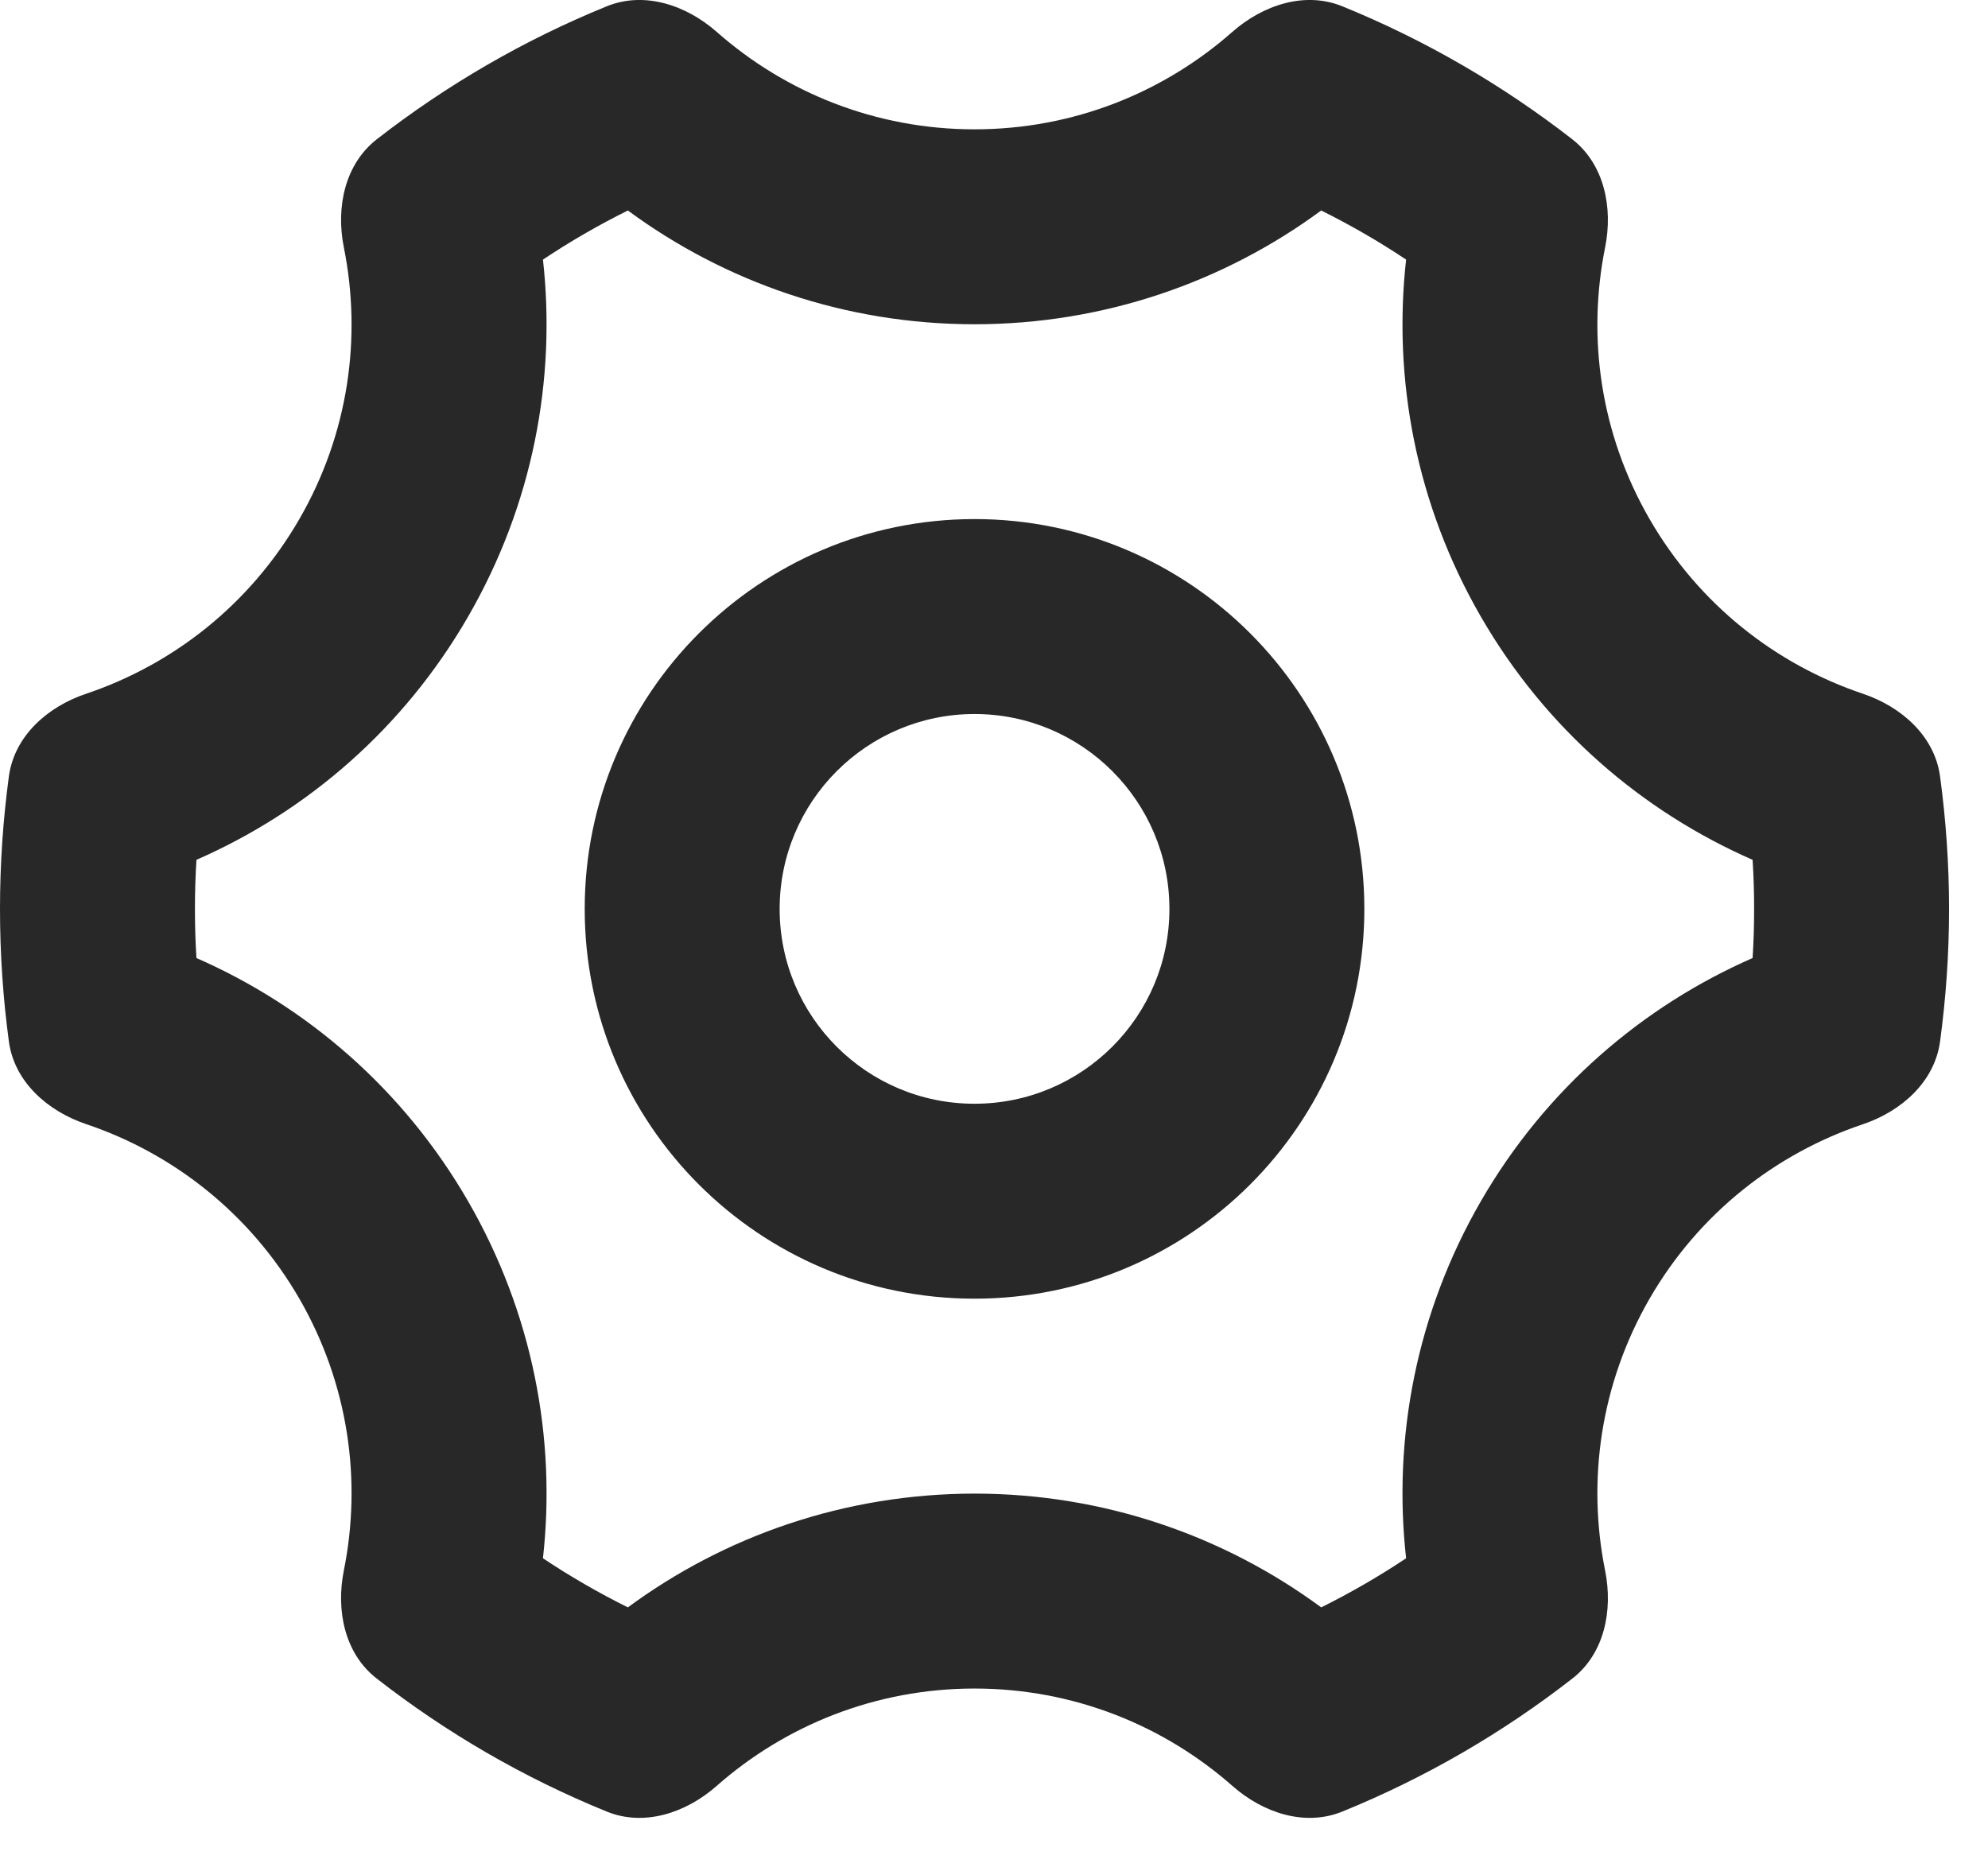 <svg preserveAspectRatio="none" width="100%" height="100%" overflow="visible" style="display: block;" viewBox="0 0 17 16" fill="none" xmlns="http://www.w3.org/2000/svg">
<path id="Union" d="M10.539 0.272C10.8 0.043 11.158 -0.077 11.479 0.054C12.189 0.343 12.85 0.728 13.445 1.191C13.719 1.405 13.794 1.775 13.726 2.115C13.571 2.883 13.684 3.708 14.106 4.439C14.529 5.171 15.188 5.683 15.931 5.933C16.26 6.044 16.543 6.294 16.59 6.639C16.64 7.01 16.667 7.389 16.667 7.773C16.667 8.158 16.64 8.537 16.59 8.907C16.543 9.252 16.26 9.503 15.931 9.614C15.188 9.864 14.529 10.374 14.106 11.106C13.684 11.838 13.571 12.664 13.726 13.432C13.794 13.772 13.72 14.142 13.445 14.355C12.85 14.819 12.189 15.203 11.479 15.492C11.158 15.623 10.8 15.503 10.539 15.273C9.951 14.755 9.179 14.44 8.333 14.44C7.488 14.44 6.716 14.755 6.128 15.273C5.867 15.503 5.509 15.623 5.188 15.492C4.478 15.203 3.817 14.819 3.222 14.355C2.947 14.142 2.872 13.772 2.94 13.432C3.095 12.664 2.982 11.838 2.56 11.106C2.137 10.375 1.479 9.863 0.736 9.613C0.407 9.502 0.123 9.252 0.076 8.907C0.026 8.537 1.64011e-05 8.158 0 7.773C0 7.389 0.026 7.01 0.076 6.639C0.123 6.294 0.407 6.043 0.736 5.933C1.479 5.683 2.137 5.171 2.56 4.439C2.982 3.708 3.095 2.882 2.94 2.114C2.872 1.774 2.948 1.405 3.222 1.191C3.817 0.728 4.478 0.343 5.188 0.054C5.509 -0.077 5.867 0.043 6.128 0.272C6.716 0.791 7.488 1.106 8.333 1.106C9.179 1.106 9.951 0.791 10.539 0.272ZM11.298 1.8C10.469 2.411 9.441 2.773 8.333 2.773C7.225 2.773 6.198 2.411 5.369 1.8C5.118 1.925 4.875 2.065 4.643 2.22C4.757 3.243 4.557 4.314 4.003 5.273C3.449 6.233 2.623 6.94 1.68 7.353C1.671 7.491 1.667 7.632 1.667 7.773C1.667 7.915 1.671 8.055 1.68 8.193C2.623 8.606 3.449 9.314 4.003 10.273C4.557 11.233 4.757 12.303 4.643 13.326C4.875 13.481 5.118 13.621 5.369 13.746C6.198 13.135 7.225 12.774 8.333 12.773C9.441 12.773 10.469 13.135 11.298 13.746C11.549 13.621 11.792 13.481 12.024 13.326C11.91 12.303 12.109 11.233 12.663 10.273C13.217 9.314 14.044 8.606 14.987 8.193C14.996 8.055 15 7.915 15 7.773C15 7.632 14.996 7.491 14.987 7.353C14.044 6.94 13.217 6.233 12.663 5.273C12.109 4.314 11.91 3.243 12.024 2.22C11.792 2.065 11.549 1.925 11.298 1.8ZM8.333 4.439C10.174 4.439 11.667 5.932 11.667 7.773C11.667 9.614 10.174 11.106 8.333 11.106C6.492 11.106 5 9.614 5 7.773C5 5.933 6.492 4.44 8.333 4.439ZM8.333 6.106C7.413 6.107 6.667 6.853 6.667 7.773C6.667 8.694 7.413 9.439 8.333 9.439C9.253 9.439 10 8.694 10 7.773C10 6.853 9.253 6.106 8.333 6.106Z" fill="#282828"/>
</svg>
